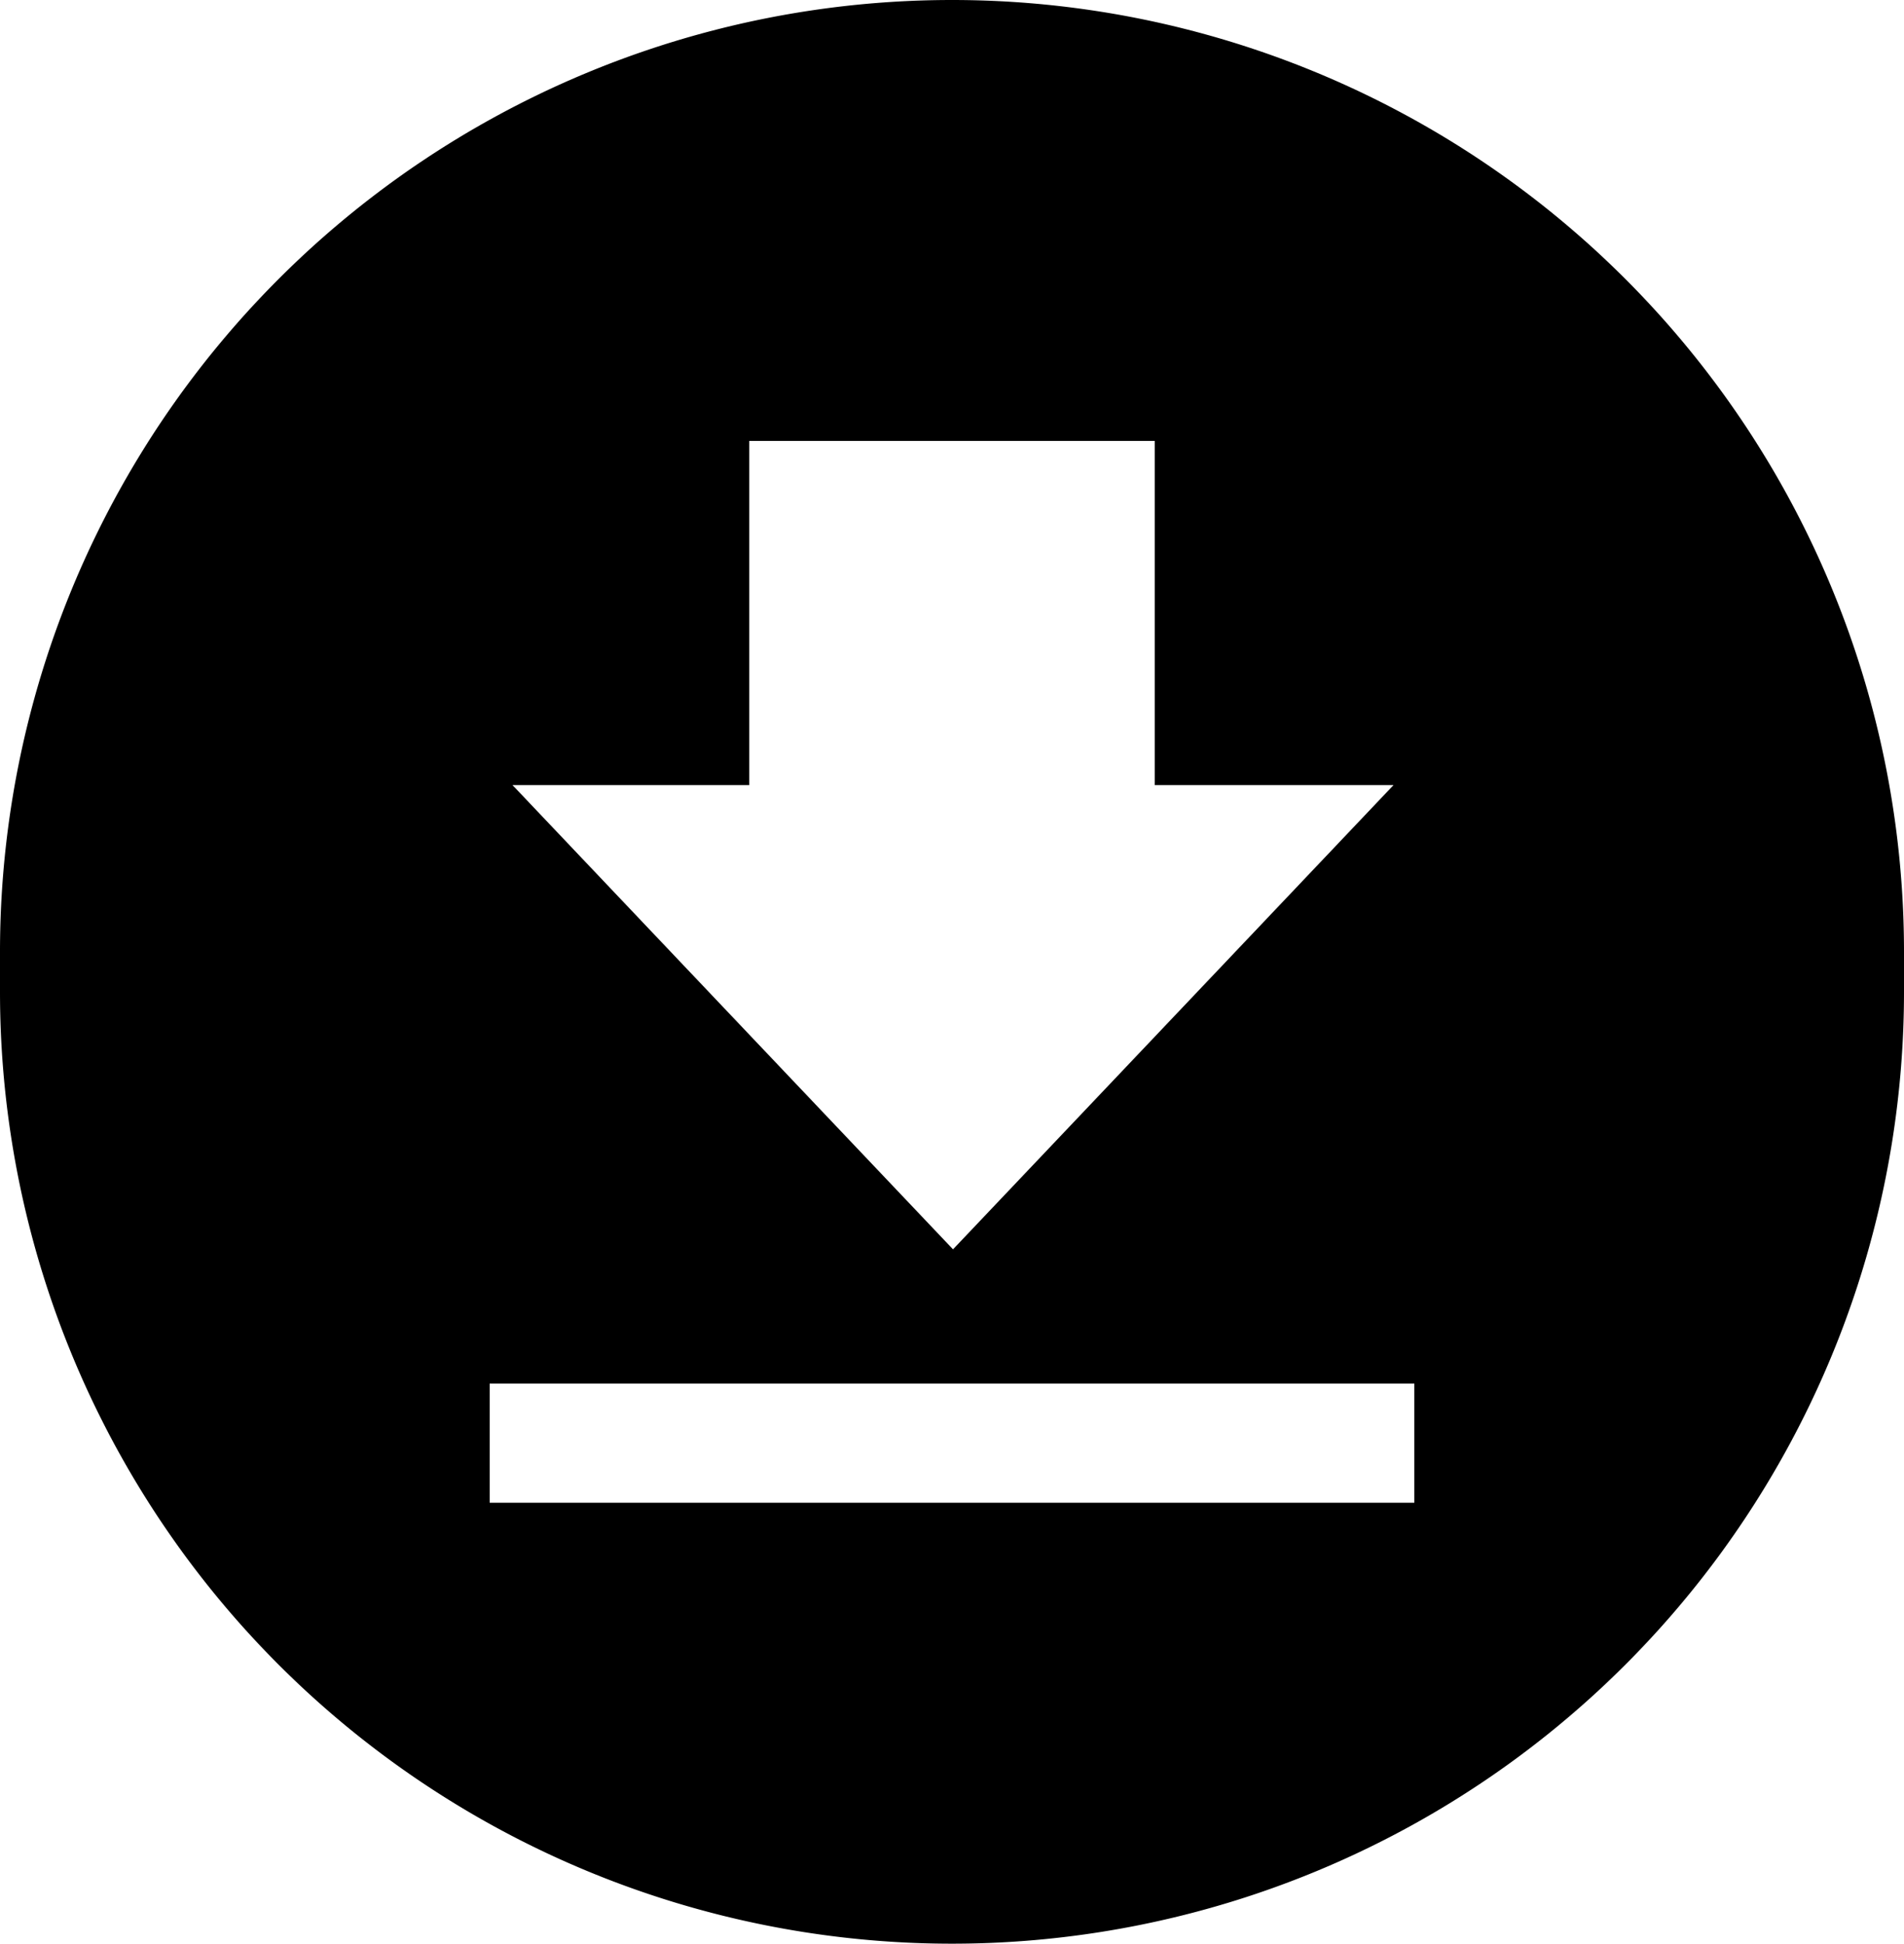 <svg xmlns="http://www.w3.org/2000/svg" xmlns:xlink="http://www.w3.org/1999/xlink" viewBox="0 0 37.56 38.35"><path d="M18.78,0h0A18.78,18.78,0,0,0,0,18.78v.79a18.78,18.78,0,0,0,37.56,0v-.79A18.78,18.78,0,0,0,18.78,0m-4,15.49V8.7h8v6.79h4.71l-8.69,9.16-8.69-9.16ZM27.9,29.65H9.66V27.3H27.9Z" transform="translate(0 0)" fill="currentColor"/></svg>